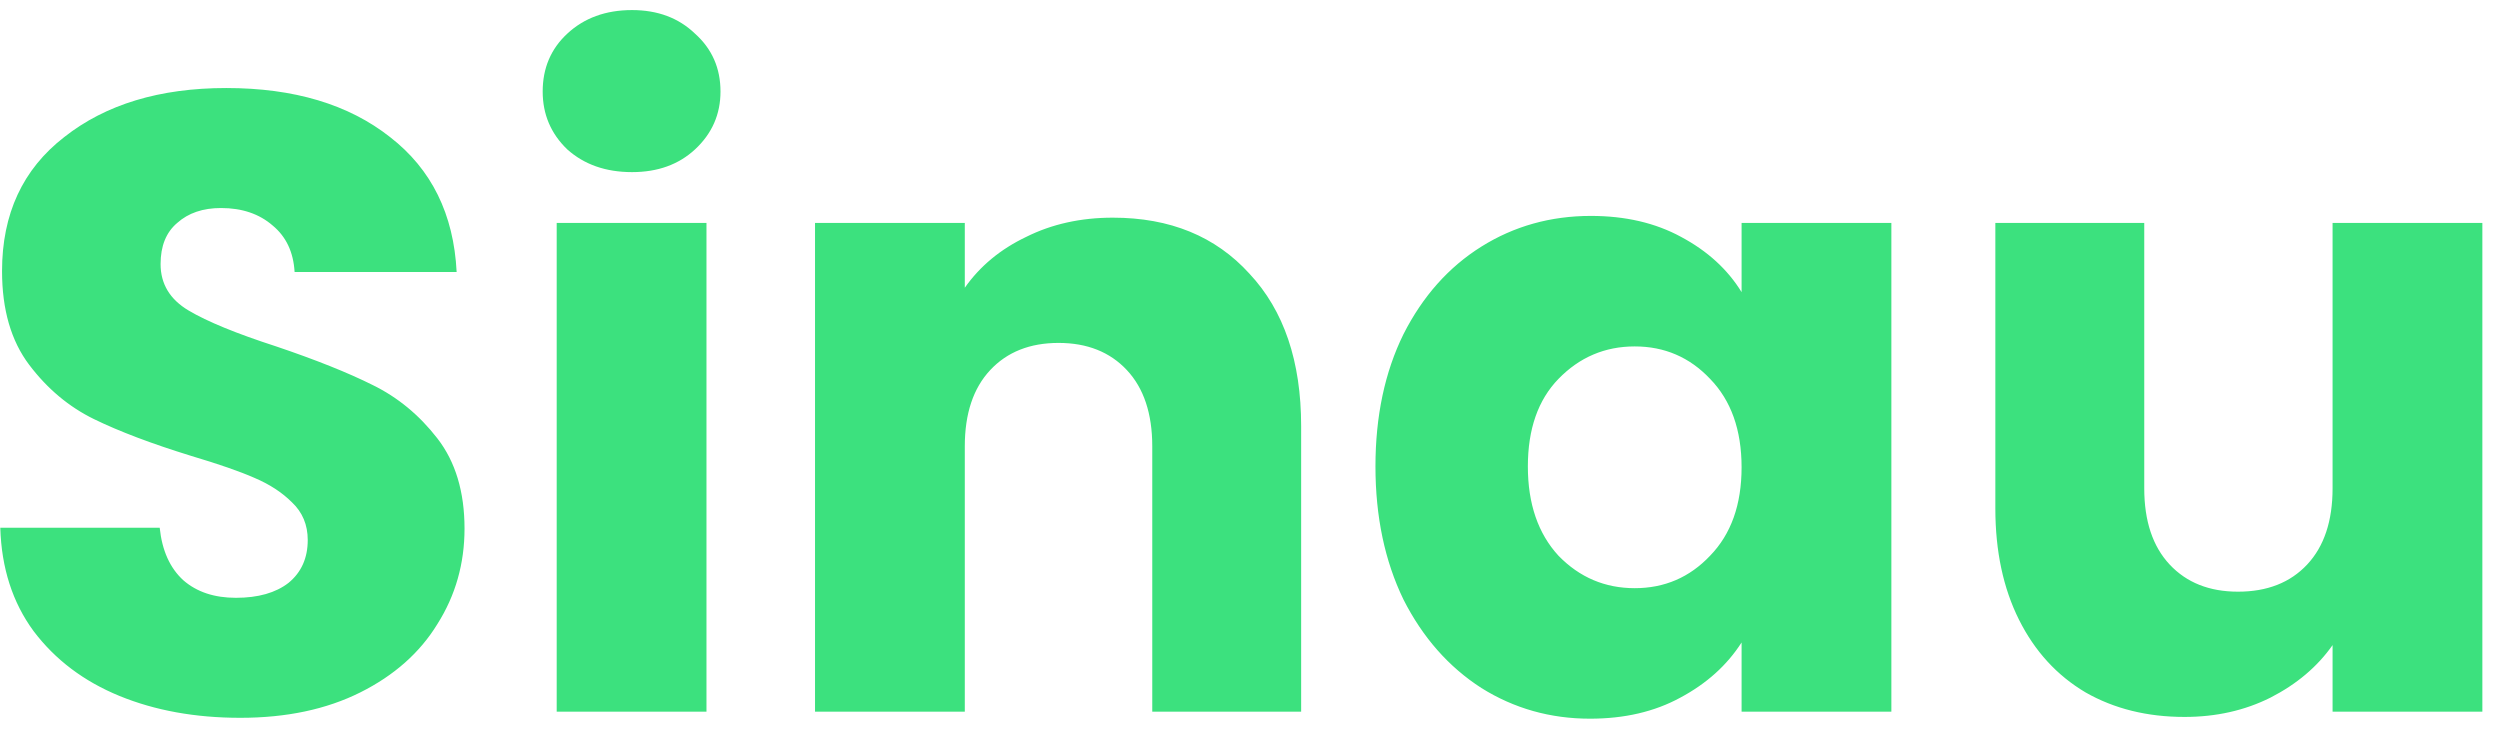 <svg width="137" height="40" viewBox="0 0 137 40" fill="none" xmlns="http://www.w3.org/2000/svg">
<path d="M13.168 39.336C10.704 39.336 8.496 38.936 6.544 38.136C4.592 37.336 3.024 36.152 1.84 34.584C0.688 33.016 0.08 31.128 0.016 28.92H8.752C8.88 30.168 9.312 31.128 10.048 31.8C10.784 32.44 11.744 32.76 12.928 32.76C14.144 32.76 15.104 32.488 15.808 31.944C16.512 31.368 16.864 30.584 16.864 29.592C16.864 28.76 16.576 28.072 16 27.528C15.456 26.984 14.768 26.536 13.936 26.184C13.136 25.832 11.984 25.432 10.48 24.984C8.304 24.312 6.528 23.64 5.152 22.968C3.776 22.296 2.592 21.304 1.6 19.992C0.608 18.68 0.112 16.968 0.112 14.856C0.112 11.72 1.248 9.272 3.52 7.512C5.792 5.72 8.752 4.824 12.4 4.824C16.112 4.824 19.104 5.72 21.376 7.512C23.648 9.272 24.864 11.736 25.024 14.904H16.144C16.08 13.816 15.68 12.968 14.944 12.36C14.208 11.72 13.264 11.4 12.112 11.4C11.12 11.4 10.32 11.672 9.712 12.216C9.104 12.728 8.8 13.48 8.8 14.472C8.8 15.56 9.312 16.408 10.336 17.016C11.36 17.624 12.96 18.28 15.136 18.984C17.312 19.72 19.072 20.424 20.416 21.096C21.792 21.768 22.976 22.744 23.968 24.024C24.96 25.304 25.456 26.952 25.456 28.968C25.456 30.888 24.96 32.632 23.968 34.2C23.008 35.768 21.6 37.016 19.744 37.944C17.888 38.872 15.696 39.336 13.168 39.336ZM34.635 9.432C33.195 9.432 32.011 9.016 31.083 8.184C30.187 7.32 29.739 6.264 29.739 5.016C29.739 3.736 30.187 2.68 31.083 1.848C32.011 0.984 33.195 0.552 34.635 0.552C36.043 0.552 37.195 0.984 38.091 1.848C39.019 2.68 39.483 3.736 39.483 5.016C39.483 6.264 39.019 7.32 38.091 8.184C37.195 9.016 36.043 9.432 34.635 9.432ZM38.715 12.216V39H30.507V12.216H38.715ZM60.983 11.928C64.12 11.928 66.615 12.952 68.472 15C70.359 17.016 71.303 19.8 71.303 23.352V39H63.144V24.456C63.144 22.664 62.679 21.272 61.752 20.28C60.824 19.288 59.575 18.792 58.008 18.792C56.44 18.792 55.191 19.288 54.264 20.28C53.336 21.272 52.871 22.664 52.871 24.456V39H44.663V12.216H52.871V15.768C53.703 14.584 54.824 13.656 56.231 12.984C57.639 12.28 59.224 11.928 60.983 11.928ZM75.375 25.56C75.375 22.808 75.887 20.392 76.911 18.312C77.967 16.232 79.391 14.632 81.183 13.512C82.975 12.392 84.975 11.832 87.183 11.832C89.071 11.832 90.719 12.216 92.127 12.984C93.567 13.752 94.671 14.76 95.439 16.008V12.216H103.647V39H95.439V35.208C94.639 36.456 93.519 37.464 92.079 38.232C90.671 39 89.023 39.384 87.135 39.384C84.959 39.384 82.975 38.824 81.183 37.704C79.391 36.552 77.967 34.936 76.911 32.856C75.887 30.744 75.375 28.312 75.375 25.56ZM95.439 25.608C95.439 23.56 94.863 21.944 93.711 20.76C92.591 19.576 91.215 18.984 89.583 18.984C87.951 18.984 86.559 19.576 85.407 20.76C84.287 21.912 83.727 23.512 83.727 25.56C83.727 27.608 84.287 29.24 85.407 30.456C86.559 31.64 87.951 32.232 89.583 32.232C91.215 32.232 92.591 31.64 93.711 30.456C94.863 29.272 95.439 27.656 95.439 25.608ZM136.033 12.216V39H127.825V35.352C126.993 36.536 125.857 37.496 124.417 38.232C123.009 38.936 121.441 39.288 119.713 39.288C117.665 39.288 115.857 38.84 114.289 37.944C112.721 37.016 111.505 35.688 110.641 33.96C109.777 32.232 109.345 30.2 109.345 27.864V12.216H117.505V26.76C117.505 28.552 117.969 29.944 118.897 30.936C119.825 31.928 121.073 32.424 122.641 32.424C124.241 32.424 125.505 31.928 126.433 30.936C127.361 29.944 127.825 28.552 127.825 26.76V12.216H136.033Z" fill="#3CE17E"/>
</svg>

